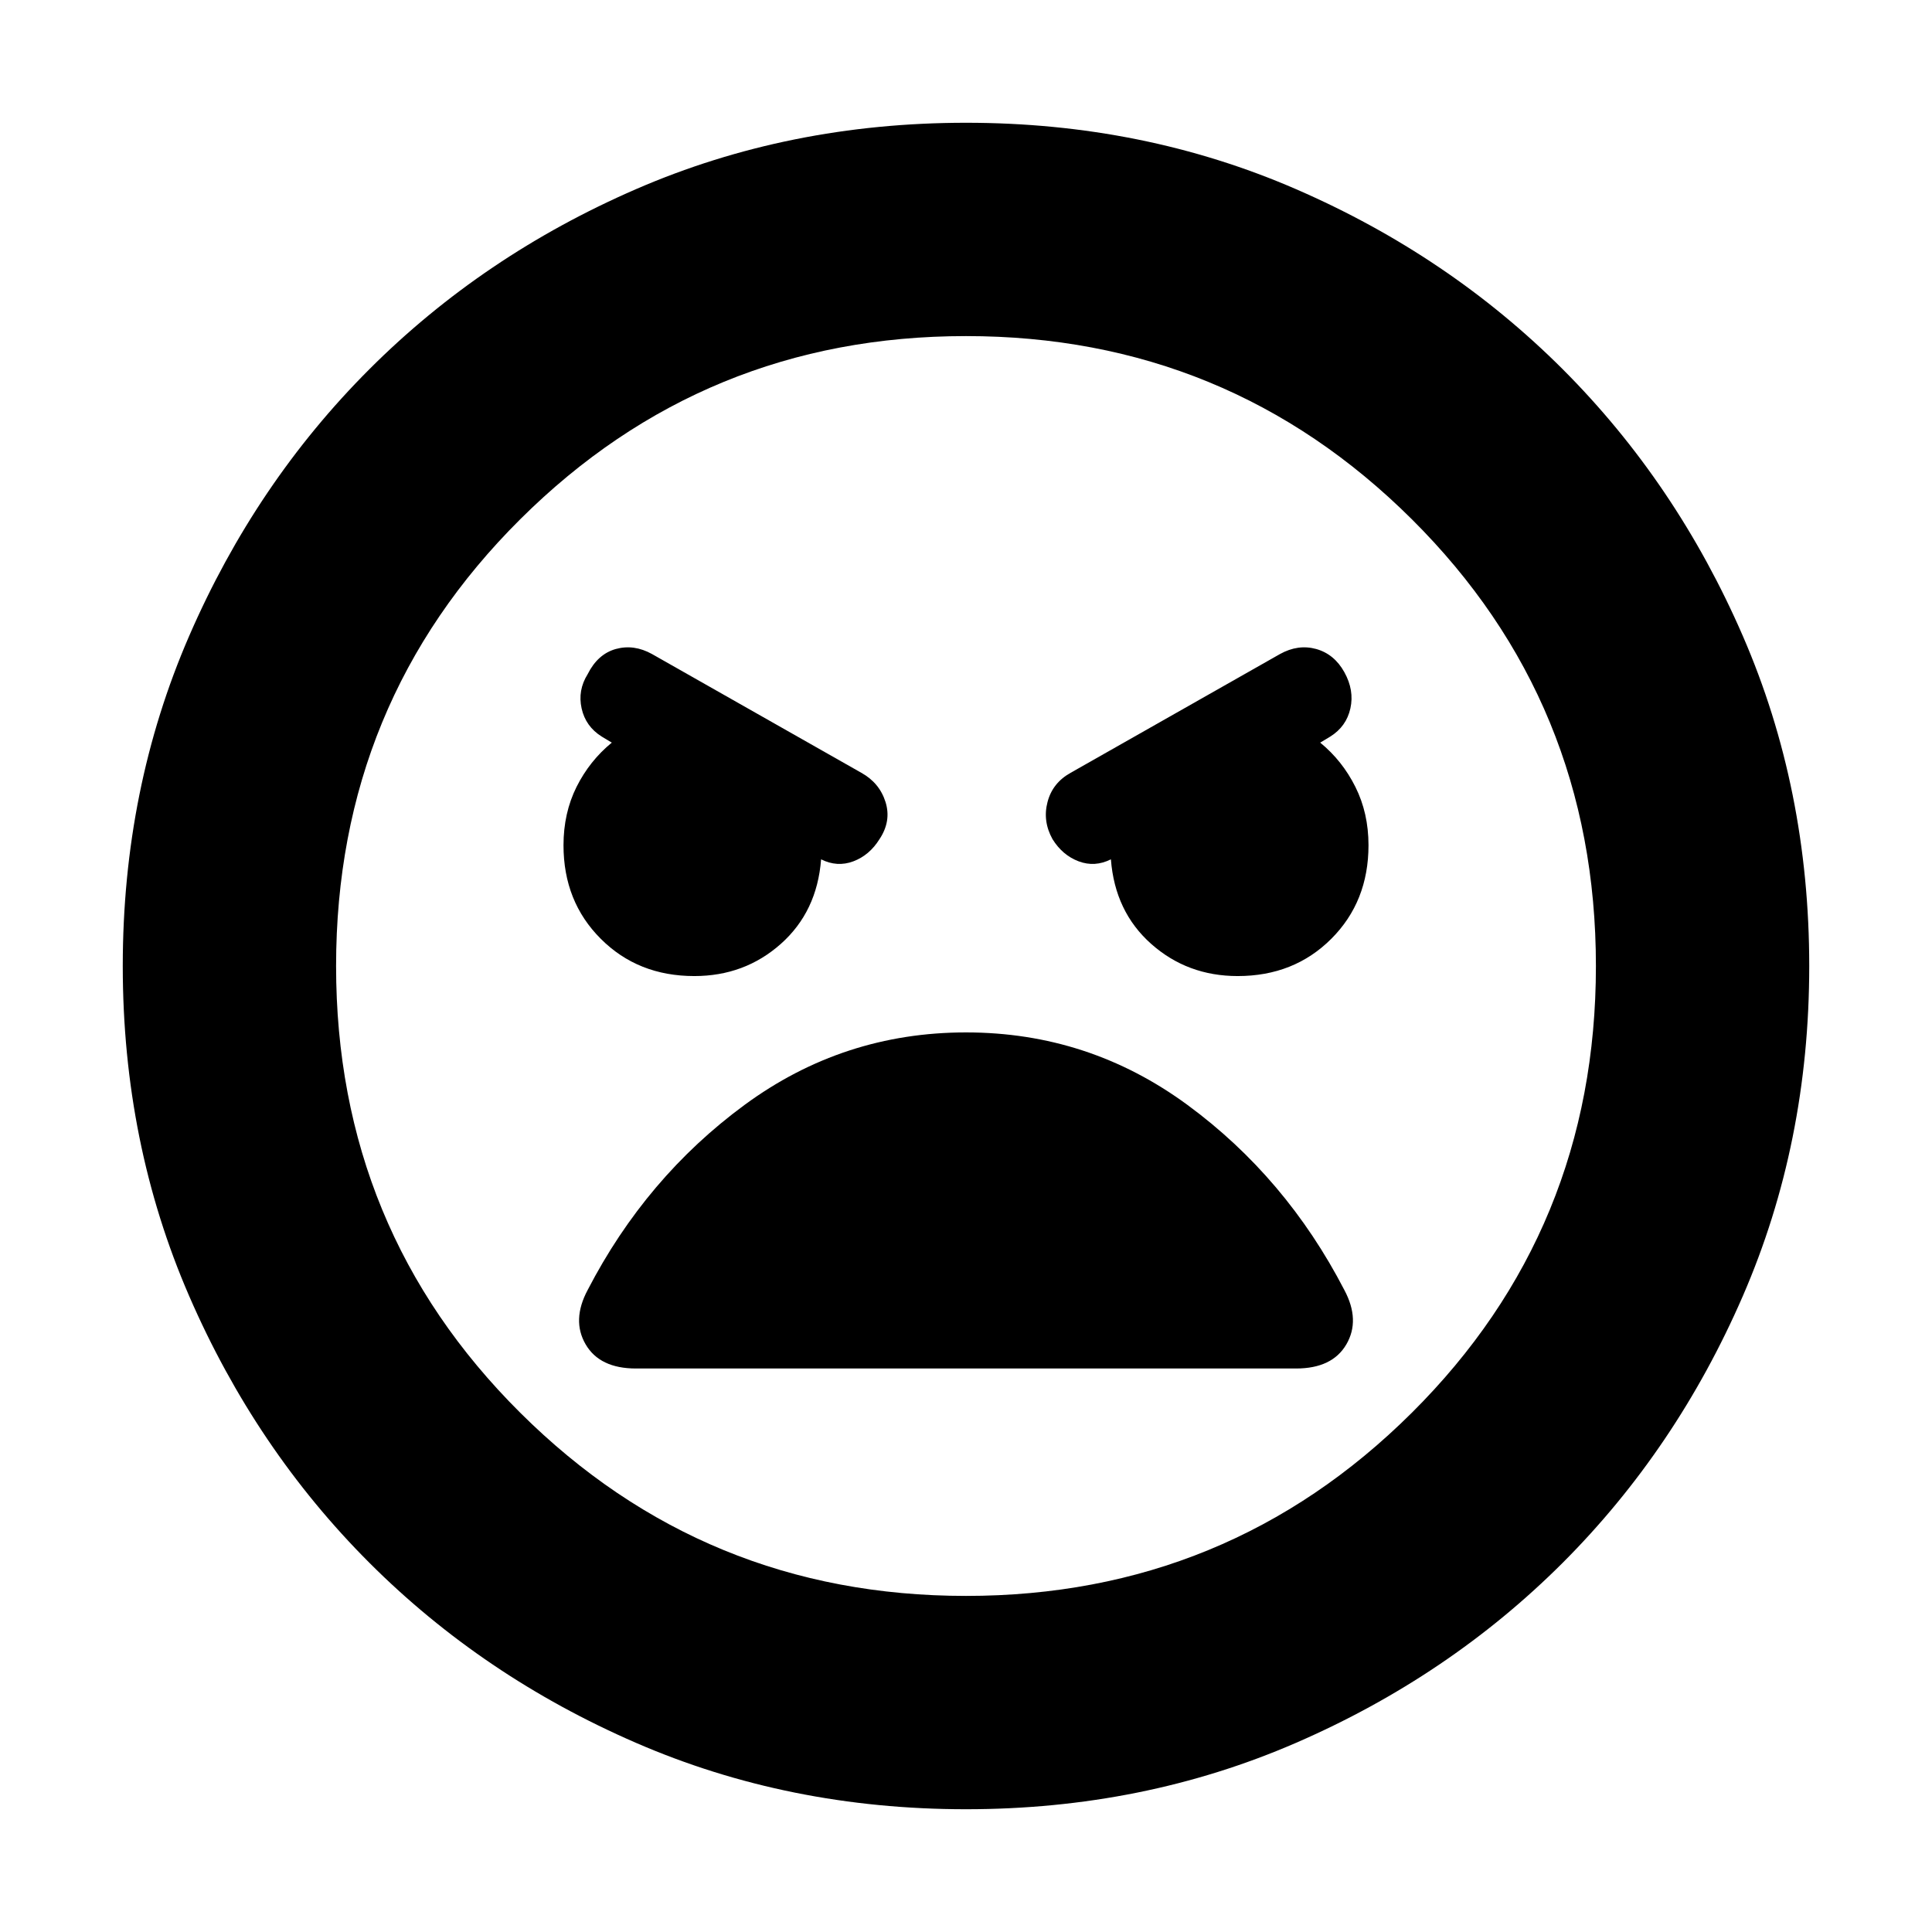<svg xmlns="http://www.w3.org/2000/svg" height="24" width="24"><path d="M12 22.475Q9.8 22.475 7.9 21.65Q6 20.825 4.588 19.413Q3.175 18 2.35 16.1Q1.525 14.2 1.525 12Q1.525 9.8 2.35 7.9Q3.175 6 4.588 4.587Q6 3.175 7.9 2.35Q9.8 1.525 12 1.525Q14.2 1.525 16.1 2.35Q18 3.175 19.413 4.587Q20.825 6 21.65 7.9Q22.475 9.8 22.475 12Q22.475 14.2 21.65 16.1Q20.825 18 19.413 19.413Q18 20.825 16.1 21.65Q14.2 22.475 12 22.475ZM12 19.825Q15.25 19.825 17.538 17.55Q19.825 15.275 19.825 12Q19.825 8.725 17.538 6.45Q15.25 4.175 12 4.175Q8.75 4.175 6.463 6.45Q4.175 8.725 4.175 12Q4.175 15.275 6.463 17.55Q8.75 19.825 12 19.825ZM8.625 12.125Q9.25 12.125 9.7 11.725Q10.15 11.325 10.2 10.675Q10.4 10.775 10.6 10.7Q10.8 10.625 10.925 10.425Q11.075 10.2 11 9.962Q10.925 9.725 10.7 9.6L8.1 8.125Q7.875 8 7.65 8.062Q7.425 8.125 7.3 8.375Q7.175 8.575 7.225 8.8Q7.275 9.025 7.475 9.15L7.6 9.225Q7.325 9.45 7.162 9.775Q7 10.1 7 10.5Q7 11.2 7.463 11.662Q7.925 12.125 8.625 12.125ZM15.375 12.125Q16.075 12.125 16.538 11.662Q17 11.2 17 10.5Q17 10.1 16.837 9.775Q16.675 9.45 16.4 9.225L16.525 9.15Q16.725 9.025 16.775 8.8Q16.825 8.575 16.7 8.35Q16.575 8.125 16.35 8.062Q16.125 8 15.9 8.125L13.3 9.6Q13.075 9.725 13.013 9.962Q12.95 10.2 13.075 10.425Q13.2 10.625 13.4 10.7Q13.6 10.775 13.8 10.675Q13.85 11.325 14.3 11.725Q14.75 12.125 15.375 12.125ZM7.9 17H16.1Q16.55 17 16.725 16.7Q16.9 16.4 16.7 16.025Q15.975 14.625 14.75 13.725Q13.525 12.825 12 12.825Q10.475 12.825 9.25 13.725Q8.025 14.625 7.3 16.025Q7.1 16.4 7.275 16.7Q7.45 17 7.9 17ZM12 12Q12 12 12 12Q12 12 12 12Q12 12 12 12Q12 12 12 12Q12 12 12 12Q12 12 12 12Q12 12 12 12Q12 12 12 12Z"/></svg>